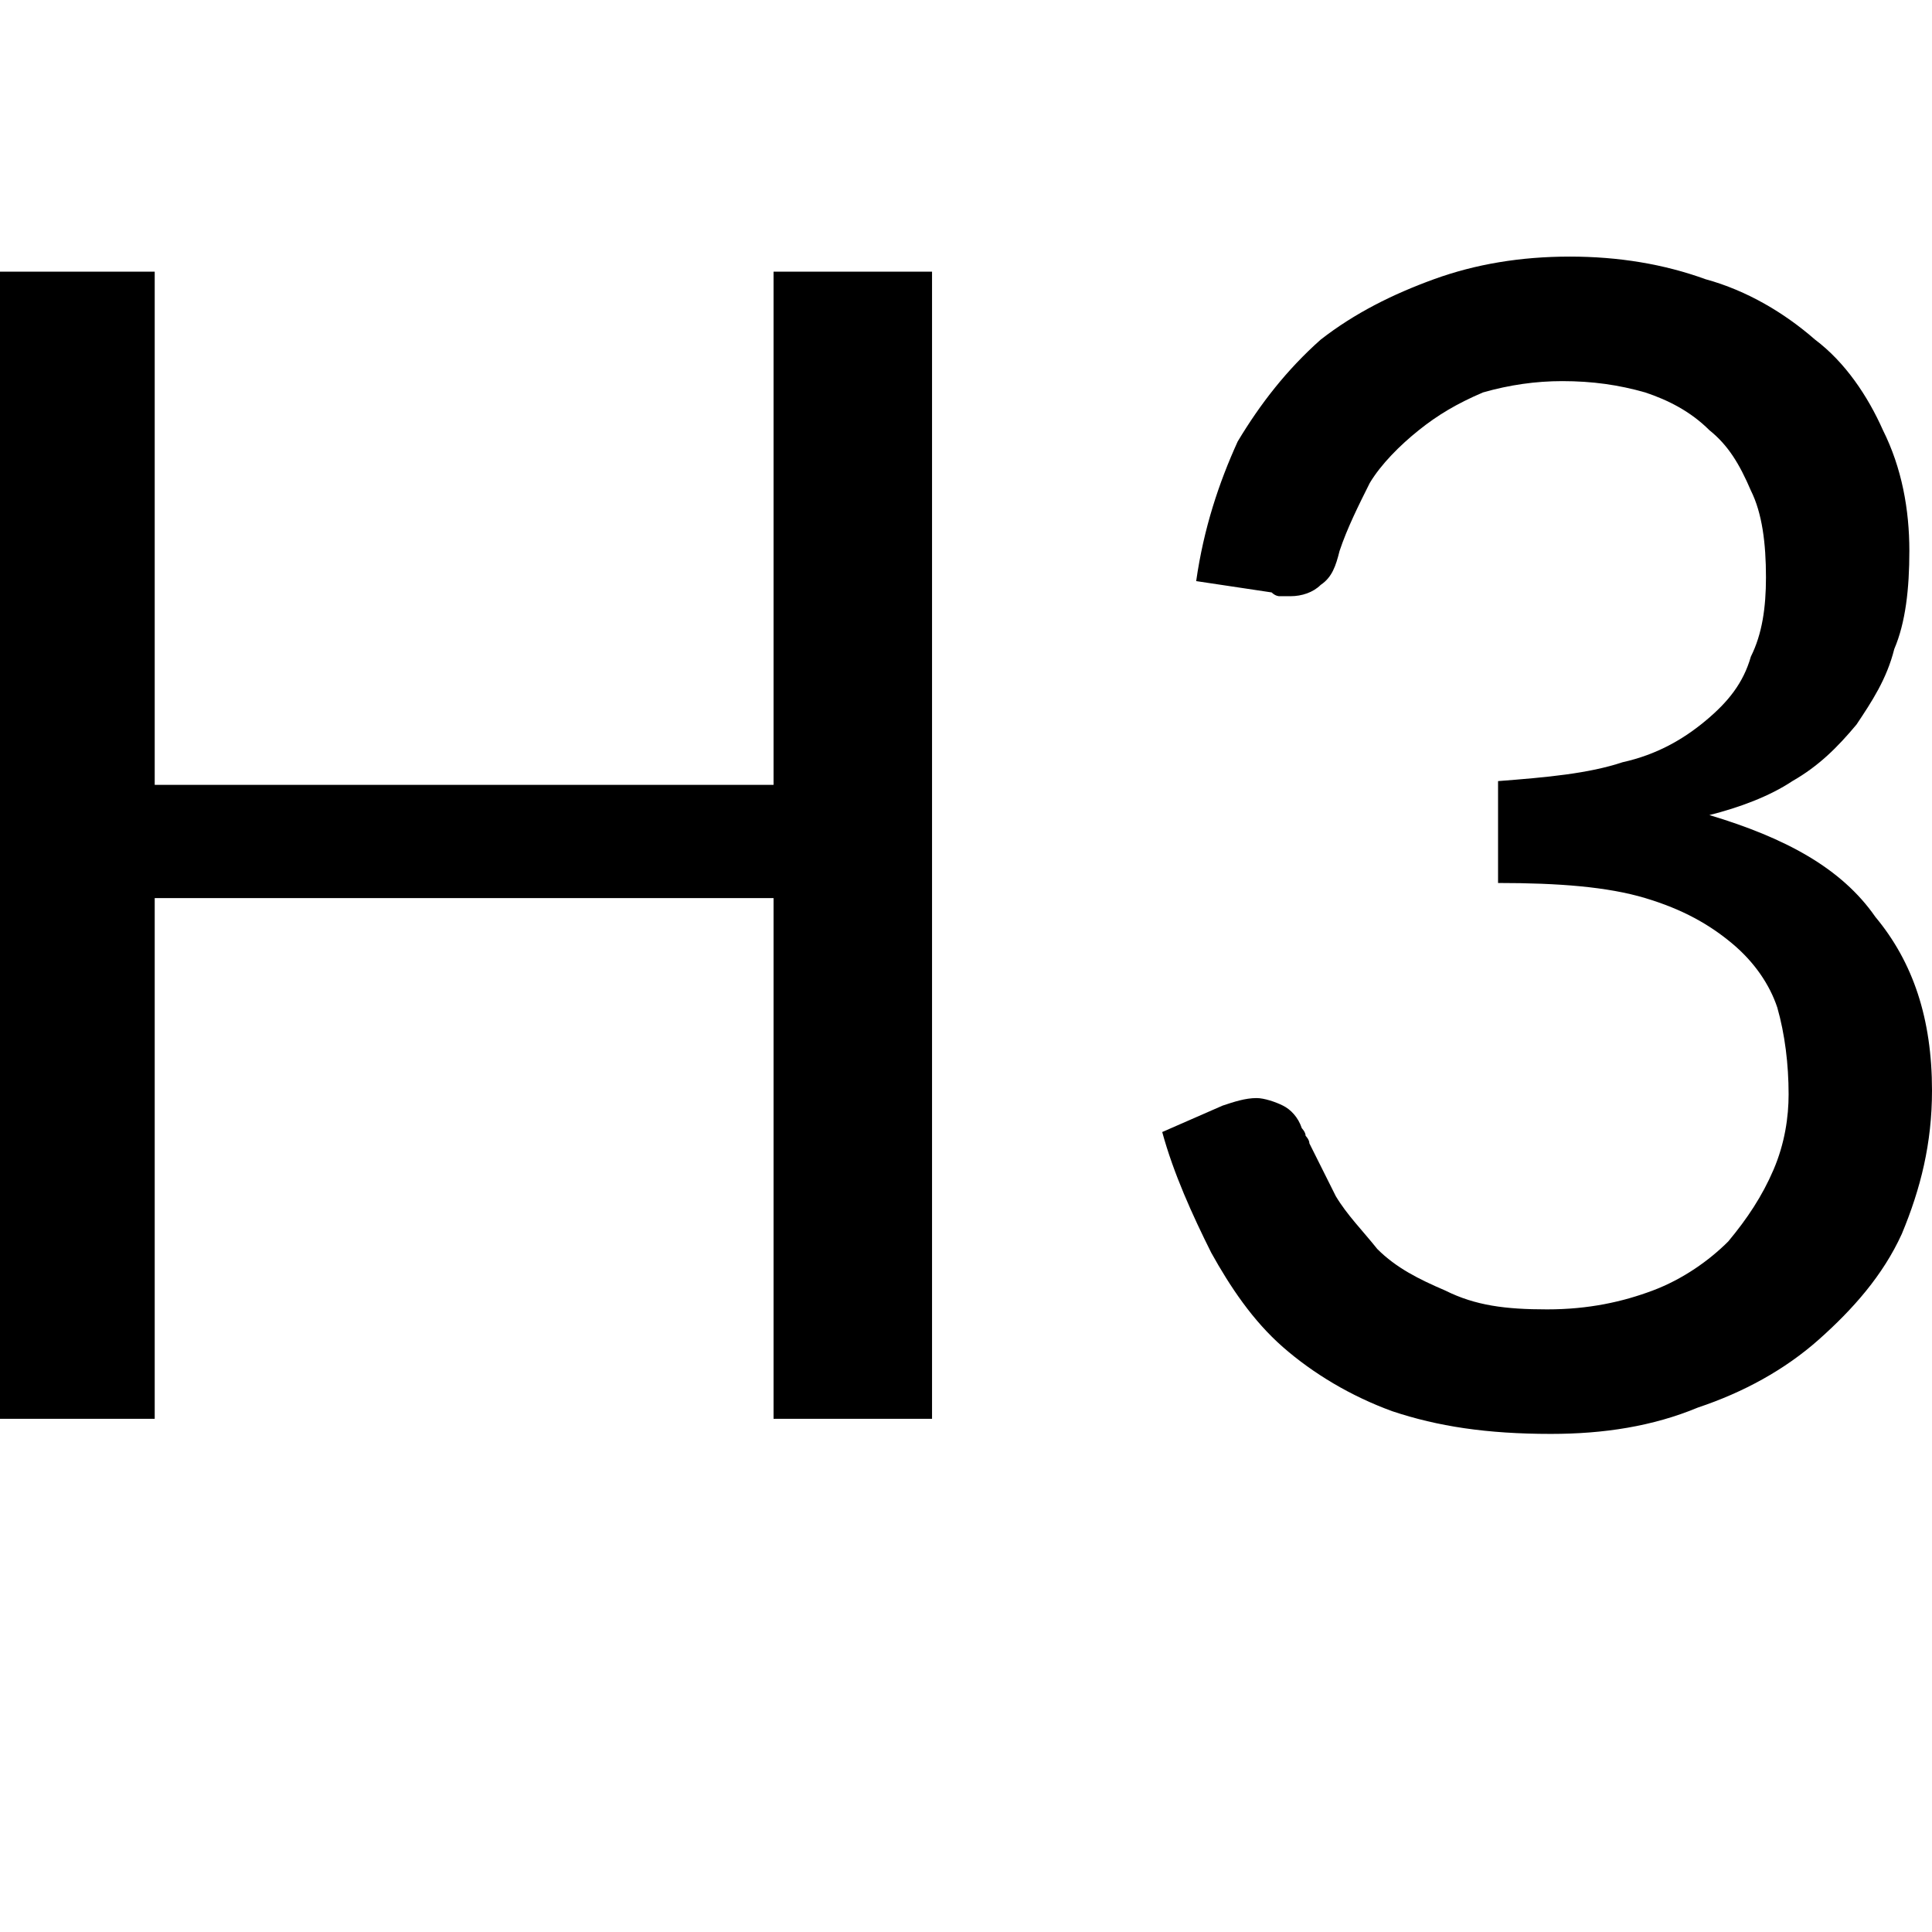 <svg xmlns="http://www.w3.org/2000/svg" viewBox="0 0 512 512"><path d="M0 376V72h41v136h164V72h42v304h-42V238H41v138zm308-76l16-7c3-1 6-2 9-2 2 0 5 1 7 2s4 3 5 6c0 0 1 1 1 2 0 0 1 1 1 2l7 14c3 5 7 9 11 14 5 5 11 8 18 11 8 4 16 5 27 5s20-2 28-5 15-8 20-13c5-6 9-12 12-19s4-14 4-20c0-8-1-16-3-23-2-6-6-12-12-17s-13-9-23-12-23-4-39-4v-27c13-1 24-2 33-5 9-2 16-6 22-11s10-10 12-17c3-6 4-13 4-21 0-9-1-17-4-23-3-7-6-12-11-16-5-5-11-8-17-10-7-2-14-3-22-3-7 0-14 1-21 3-7 3-12 6-17 10s-10 9-13 14c-3 6-6 12-8 18-1 4-2 7-5 9-2 2-5 3-8 3h-3s-1 0-2-1l-20-3c2-14 6-26 11-37 6-10 13-19 22-27 9-7 19-12 30-16s23-6 36-6 25 2 36 6c11 3 21 9 29 16 8 6 14 15 18 24 5 10 7 21 7 32 0 10-1 19-4 26-2 8-6 14-10 20-5 6-10 11-17 15-6 4-14 7-22 9 20 6 35 14 44 27 10 12 15 27 15 46 0 14-3 26-8 38-5 11-13 20-22 28s-20 14-32 18c-12 5-25 7-39 7-17 0-30-2-42-6-11-4-21-10-29-17s-14-16-19-25c-5-10-10-21-13-32z"/></svg>